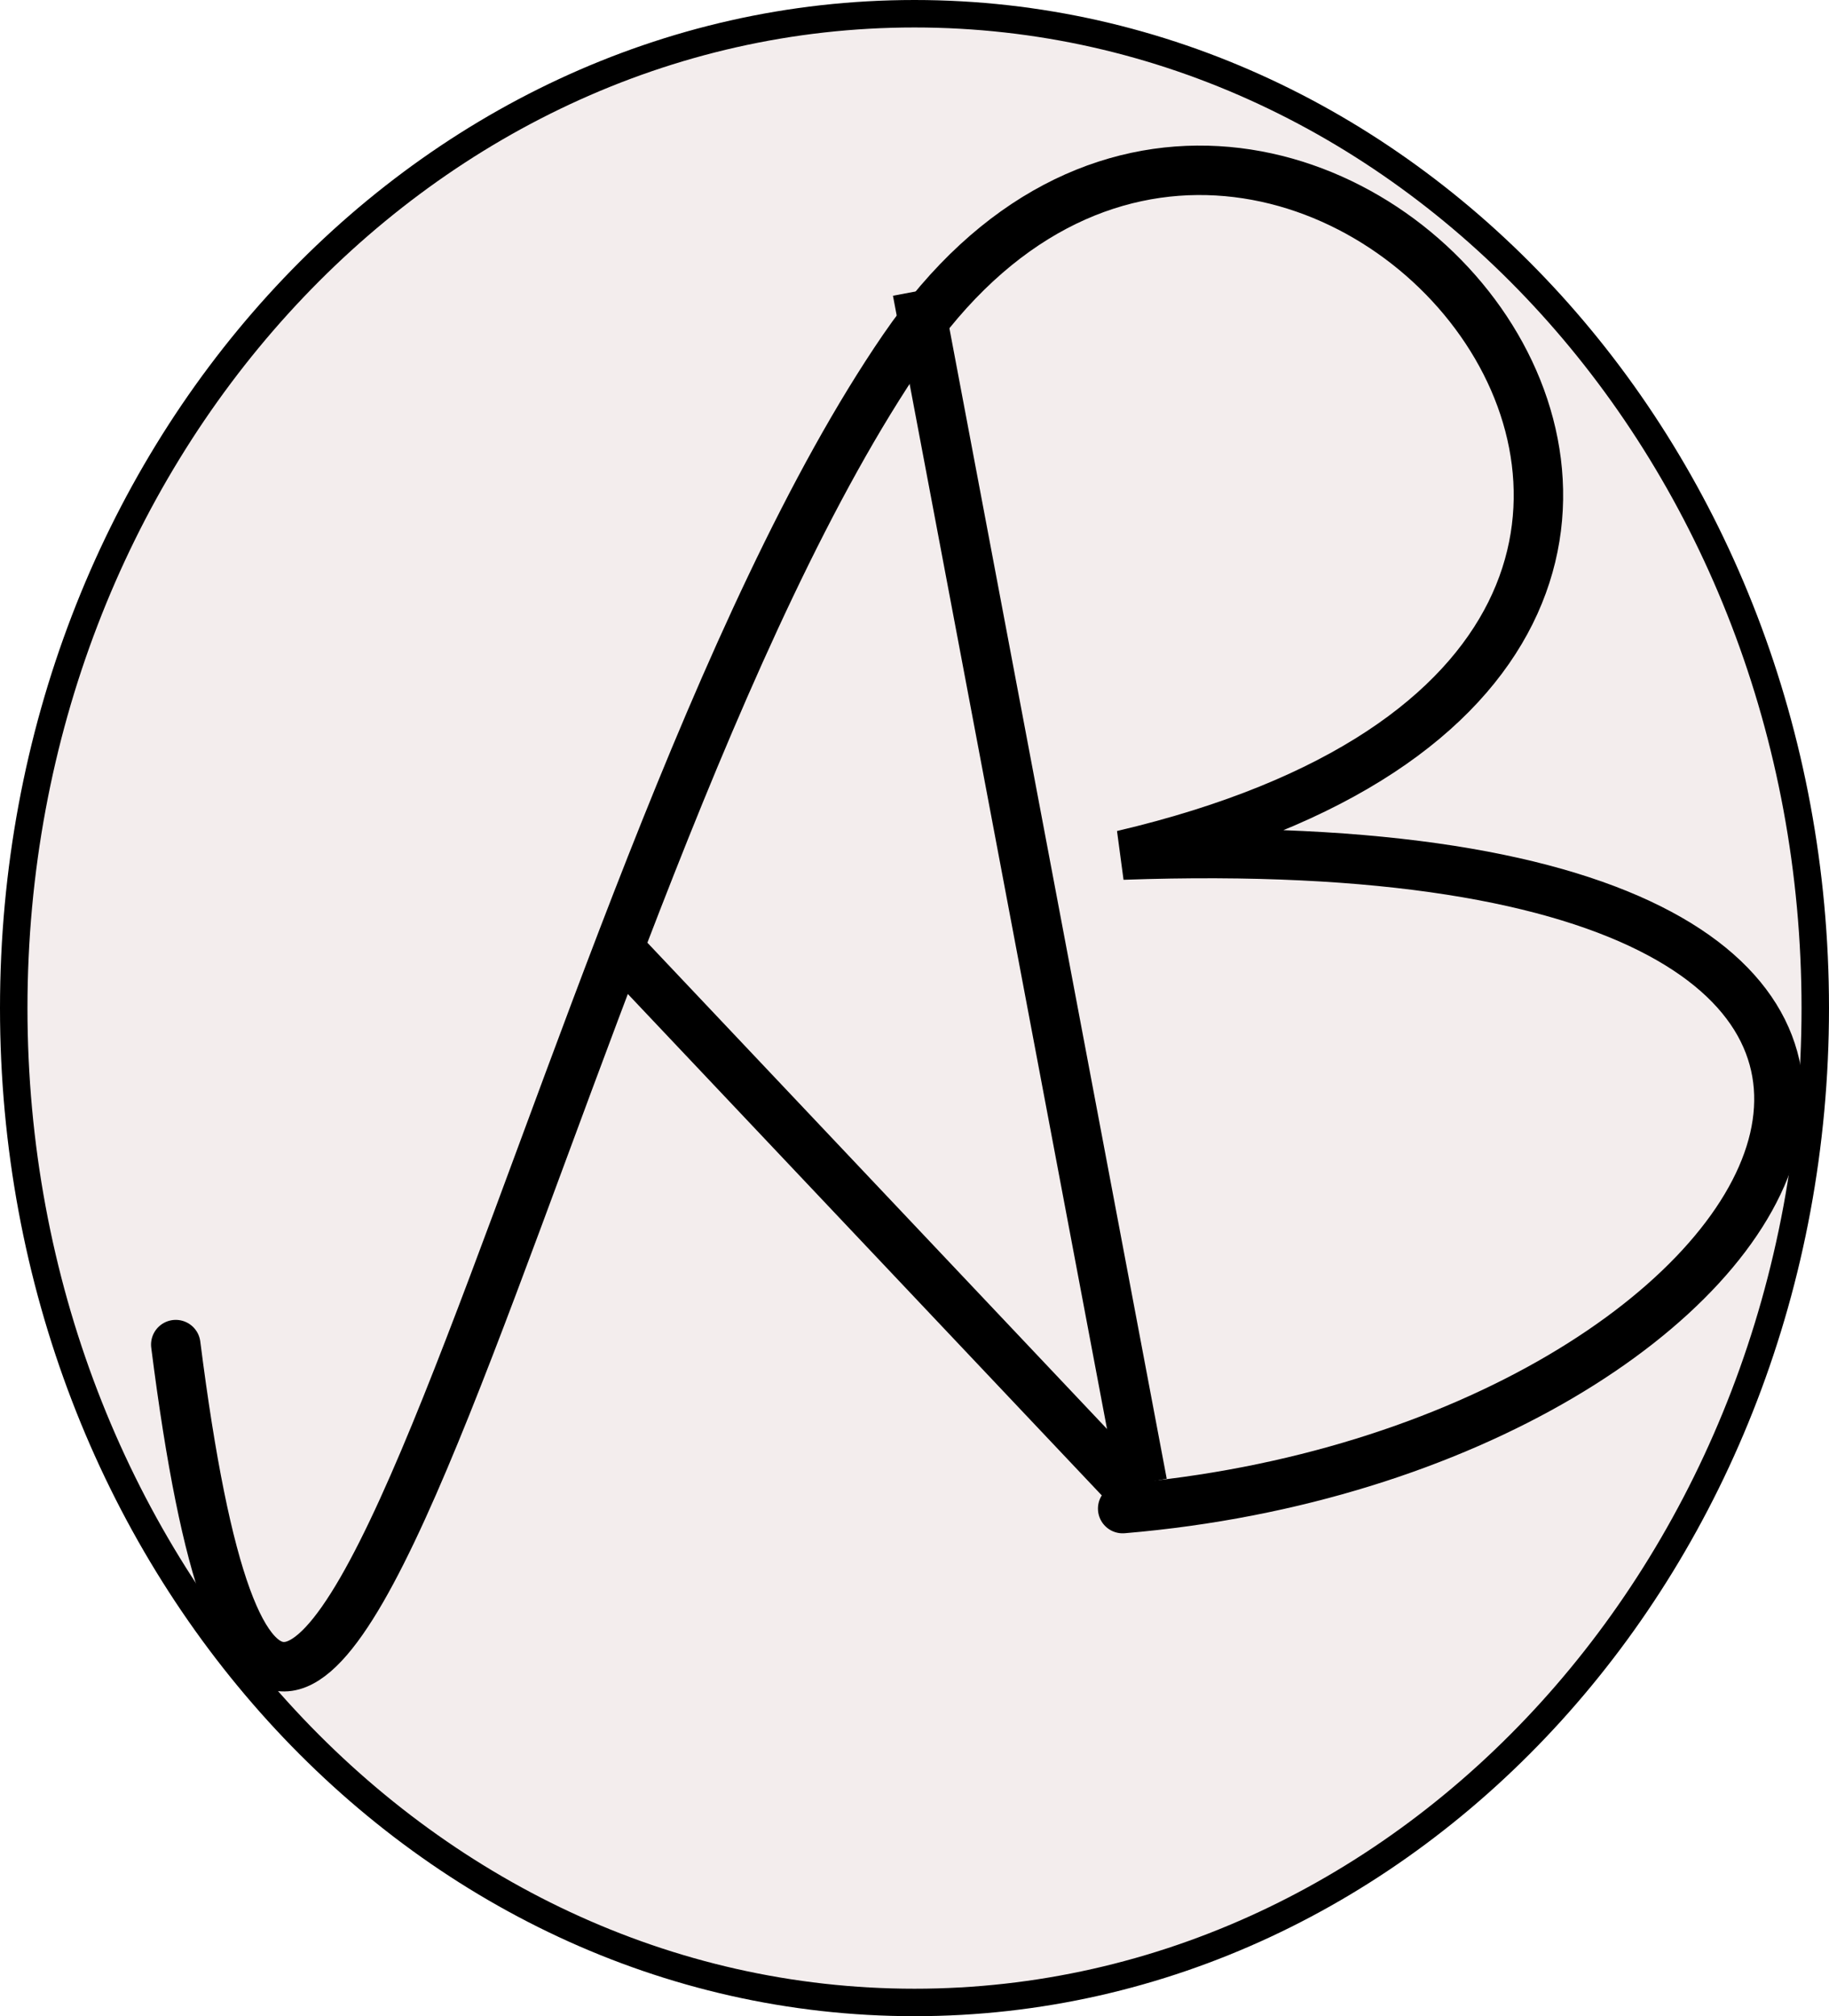 <svg width="333" height="367" viewBox="0 0 333 367" fill="none" xmlns="http://www.w3.org/2000/svg">
<path d="M330.5 183.5C330.5 283.698 256.852 364.5 166.5 364.5C76.148 364.5 2.5 283.698 2.5 183.5C2.5 83.302 76.148 2.5 166.5 2.5C256.852 2.5 330.5 83.302 330.5 183.5Z" fill="#F3EDED" stroke="black" stroke-width="5"/>
<g filter="url(#filter0_d_10_86)">
<path d="M32 240.753C54 414 97.177 157.688 164.518 59.418C231.859 -38.852 364.097 114.102 204.4 151.648C394.222 144.957 330 260 204.4 270.606" stroke="black" stroke-width="9" stroke-linecap="round"/>
</g>
<path d="M113 173L207 272.429" stroke="black" stroke-width="9"/>
<path d="M167 53L207.999 270" stroke="black" stroke-width="9"/>
<defs>
<filter id="filter0_d_10_86" x="23.5" y="22.5" width="308.885" height="289.39" filterUnits="userSpaceOnUse" color-interpolation-filters="sRGB">
<feFlood flood-opacity="0" result="BackgroundImageFix"/>
<feColorMatrix in="SourceAlpha" type="matrix" values="0 0 0 0 0 0 0 0 0 0 0 0 0 0 0 0 0 0 127 0" result="hardAlpha"/>
<feOffset dy="4"/>
<feGaussianBlur stdDeviation="2"/>
<feComposite in2="hardAlpha" operator="out"/>
<feColorMatrix type="matrix" values="0 0 0 0 0 0 0 0 0 0 0 0 0 0 0 0 0 0 0.25 0"/>
<feBlend mode="normal" in2="BackgroundImageFix" result="effect1_dropShadow_10_86"/>
<feBlend mode="normal" in="SourceGraphic" in2="effect1_dropShadow_10_86" result="shape"/>
</filter>
</defs>
</svg>
